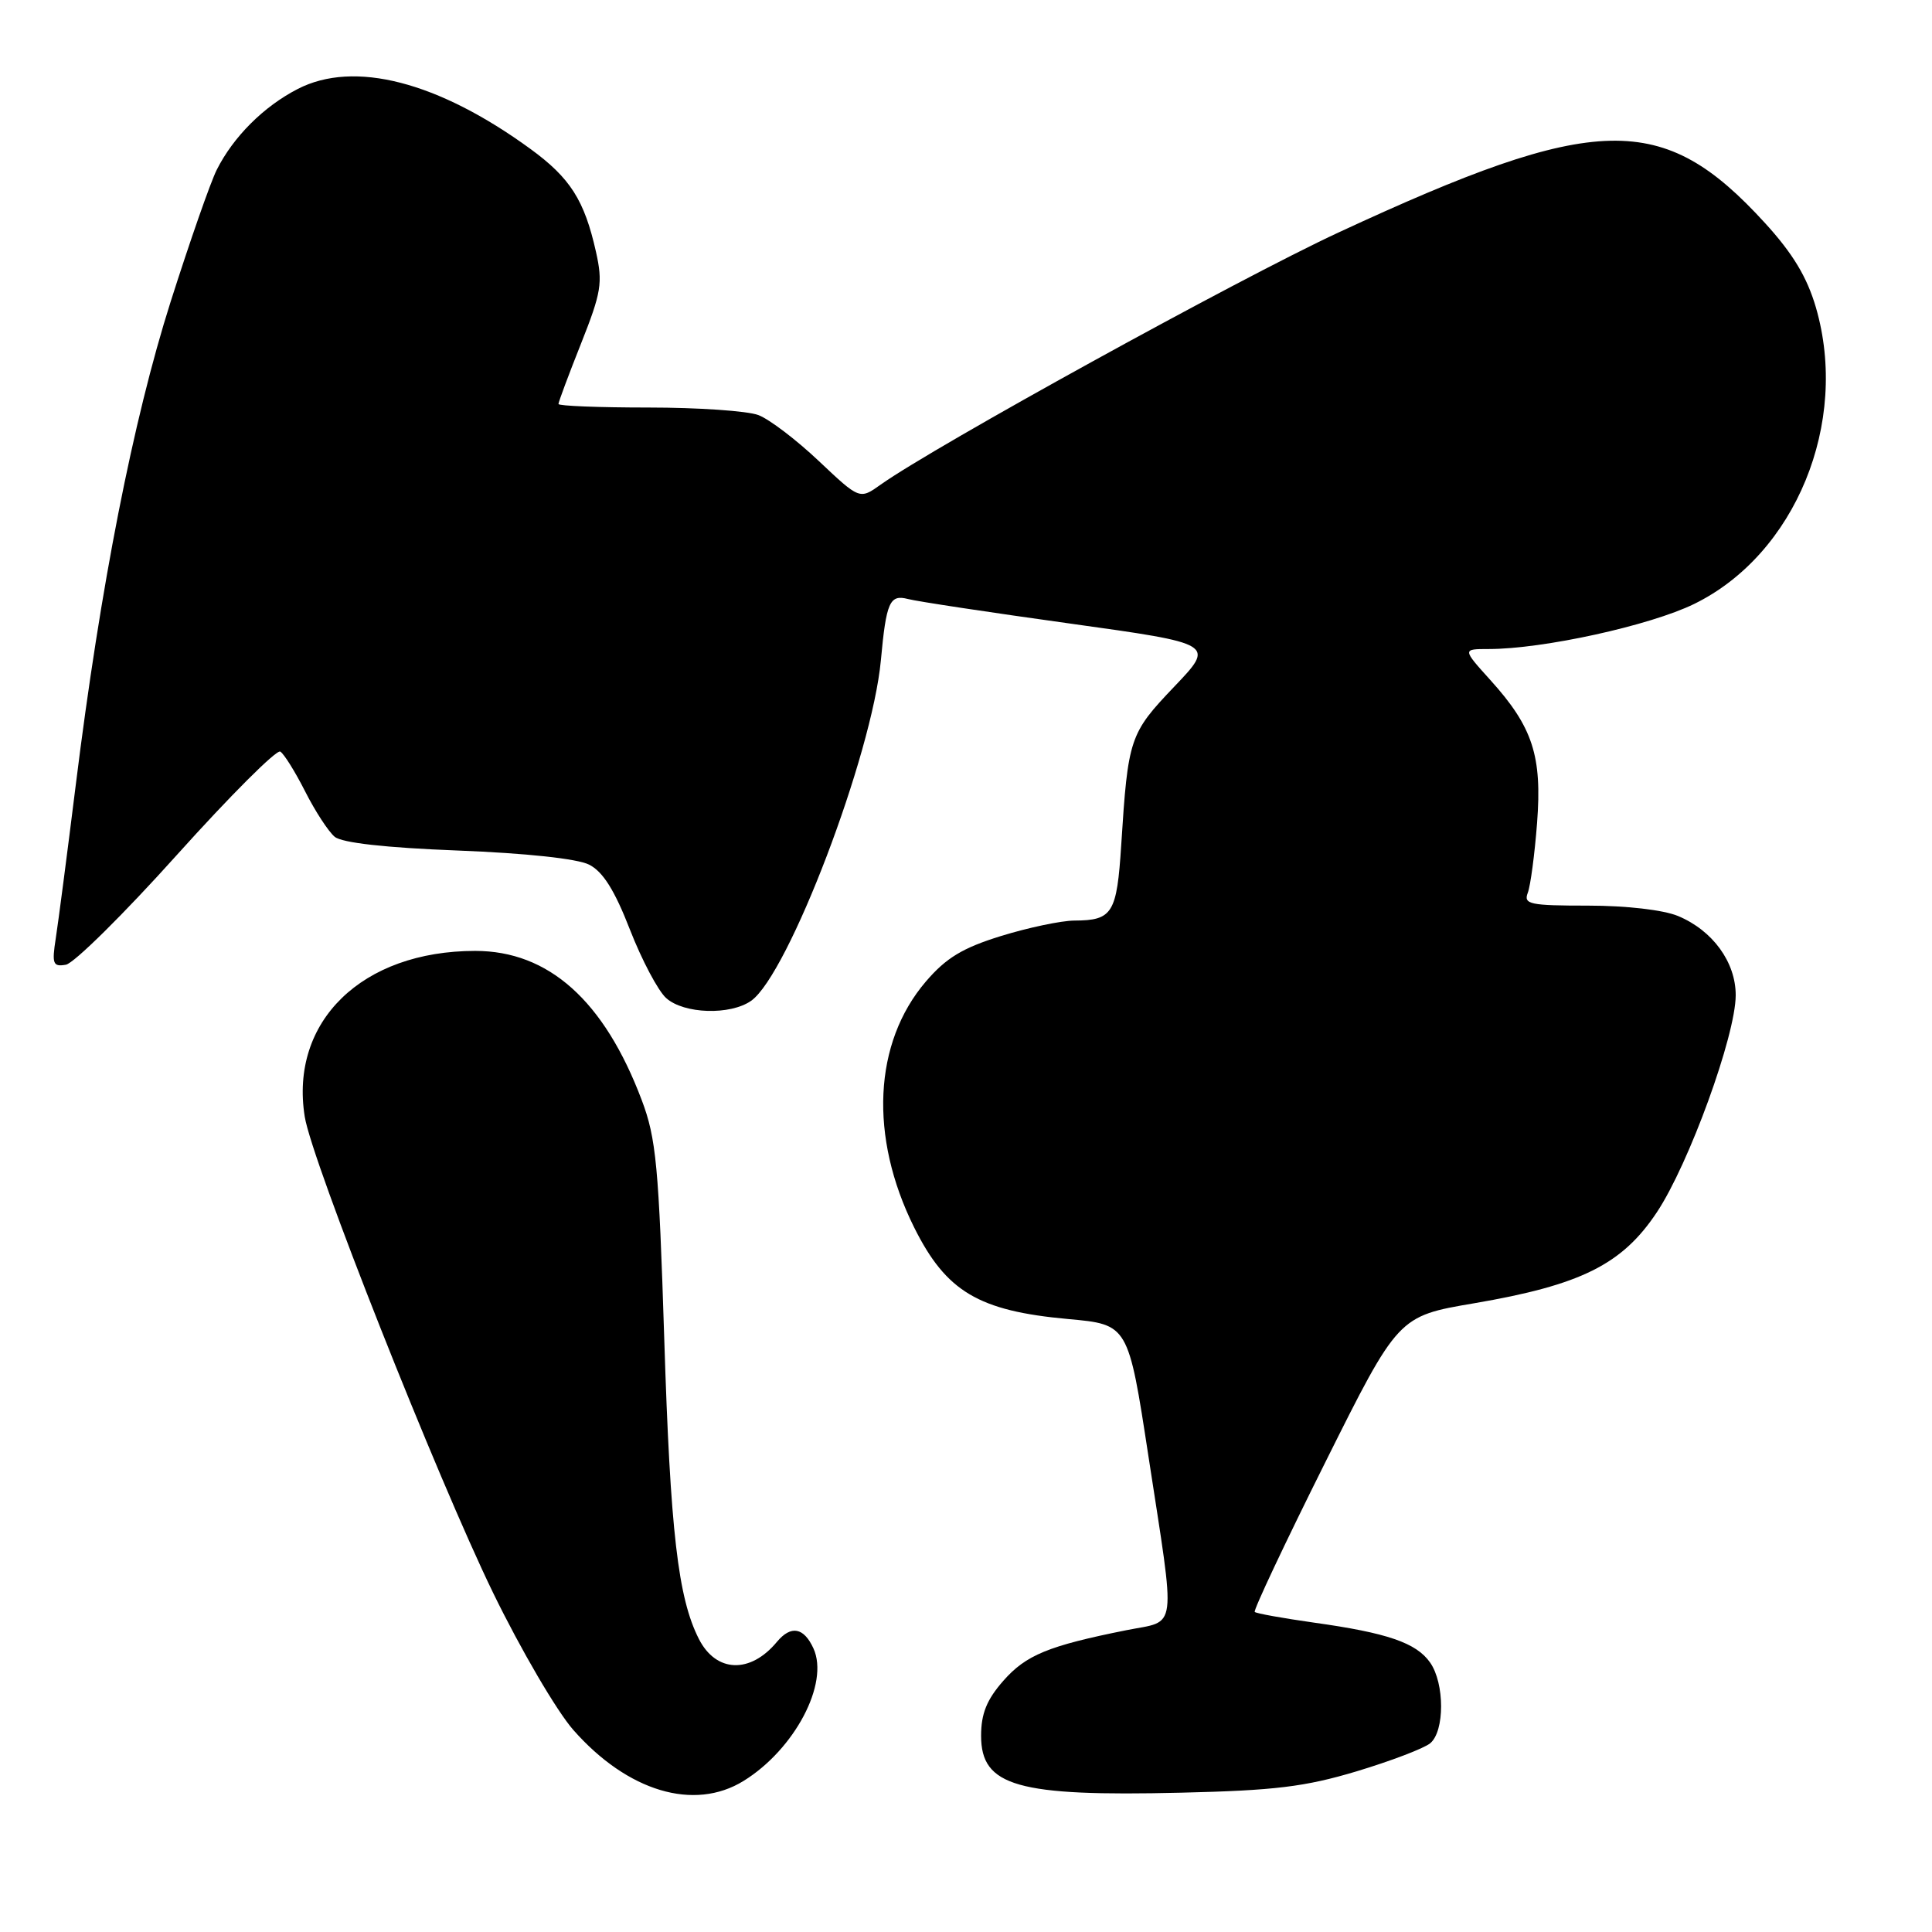 <?xml version="1.0" encoding="UTF-8" standalone="no"?>
<!DOCTYPE svg PUBLIC "-//W3C//DTD SVG 1.1//EN" "http://www.w3.org/Graphics/SVG/1.1/DTD/svg11.dtd" >
<svg xmlns="http://www.w3.org/2000/svg" xmlns:xlink="http://www.w3.org/1999/xlink" version="1.1" viewBox="0 0 256 256">
 <g >
 <path fill="currentColor"
d=" M 98.53 235.98 C 105.29 231.80 109.90 223.07 107.79 218.43 C 106.51 215.63 104.81 215.32 102.95 217.55 C 99.42 221.81 94.89 221.65 92.61 217.18 C 89.84 211.75 88.82 202.91 88.02 177.50 C 87.29 154.48 86.95 150.84 85.03 145.76 C 80.06 132.59 72.70 126.00 62.97 126.00 C 47.97 126.00 38.36 135.34 40.38 147.97 C 41.32 153.87 57.91 195.79 65.36 211.10 C 69.00 218.57 73.77 226.73 75.97 229.23 C 83.16 237.39 91.97 240.03 98.53 235.98 Z  M 179.76 234.71 C 184.30 233.34 188.69 231.67 189.51 230.99 C 191.44 229.39 191.43 223.06 189.50 220.30 C 187.67 217.68 183.82 216.36 174.06 215.00 C 169.97 214.42 166.46 213.79 166.26 213.59 C 166.06 213.39 170.25 204.49 175.58 193.82 C 185.27 174.40 185.27 174.40 195.33 172.69 C 209.49 170.27 214.95 167.55 219.55 160.62 C 223.79 154.24 229.98 137.21 229.99 131.88 C 230.00 127.50 226.95 123.30 222.36 121.38 C 220.42 120.57 215.50 120.00 210.43 120.00 C 202.70 120.00 201.85 119.82 202.44 118.30 C 202.80 117.36 203.35 113.20 203.67 109.05 C 204.35 100.16 203.10 96.33 197.48 90.11 C 193.77 86.00 193.77 86.00 197.25 86.00 C 204.47 86.00 218.64 82.89 224.50 80.02 C 237.90 73.45 245.06 56.03 240.62 40.75 C 239.44 36.71 237.56 33.59 233.86 29.54 C 220.31 14.71 211.61 14.91 177.35 30.81 C 164.06 36.98 123.89 59.11 116.70 64.21 C 113.91 66.20 113.91 66.20 108.51 61.10 C 105.54 58.29 101.93 55.54 100.49 55.00 C 99.05 54.45 92.50 54.00 85.93 54.00 C 79.37 54.00 74.00 53.79 74.00 53.53 C 74.00 53.27 75.35 49.65 77.00 45.50 C 79.68 38.74 79.89 37.48 78.97 33.37 C 77.44 26.53 75.56 23.58 70.28 19.73 C 58.04 10.81 46.92 7.94 39.45 11.79 C 34.95 14.10 30.92 18.12 28.72 22.50 C 27.89 24.15 25.14 32.03 22.60 40.01 C 17.63 55.68 13.32 77.60 10.04 104.00 C 8.91 113.08 7.72 122.22 7.39 124.33 C 6.86 127.73 7.02 128.13 8.73 127.83 C 9.79 127.65 16.42 121.10 23.45 113.27 C 30.49 105.44 36.65 99.28 37.14 99.59 C 37.64 99.89 39.12 102.28 40.44 104.88 C 41.76 107.49 43.52 110.19 44.35 110.88 C 45.33 111.68 51.07 112.33 60.68 112.70 C 69.68 113.05 76.51 113.78 78.06 114.57 C 79.89 115.49 81.44 117.96 83.47 123.18 C 85.04 127.21 87.20 131.29 88.27 132.25 C 90.62 134.36 96.77 134.55 99.53 132.61 C 104.47 129.12 115.55 100.04 116.72 87.50 C 117.43 79.78 117.89 78.74 120.30 79.37 C 121.51 79.69 131.17 81.15 141.76 82.62 C 161.02 85.30 161.02 85.30 155.58 91.00 C 149.68 97.19 149.47 97.81 148.57 111.93 C 147.99 121.04 147.42 121.96 142.36 121.98 C 140.63 121.99 136.26 122.91 132.66 124.02 C 127.55 125.60 125.37 126.92 122.68 130.06 C 115.74 138.17 115.15 150.62 121.13 162.64 C 125.37 171.15 129.66 173.70 141.54 174.78 C 149.50 175.50 149.50 175.50 152.18 193.00 C 155.82 216.74 156.09 214.64 149.25 216.01 C 138.91 218.08 135.95 219.30 132.95 222.71 C 130.75 225.21 130.00 227.07 130.00 230.00 C 130.00 236.69 134.80 238.06 156.50 237.54 C 168.90 237.25 172.93 236.76 179.76 234.71 Z "/>
</g>
</svg>